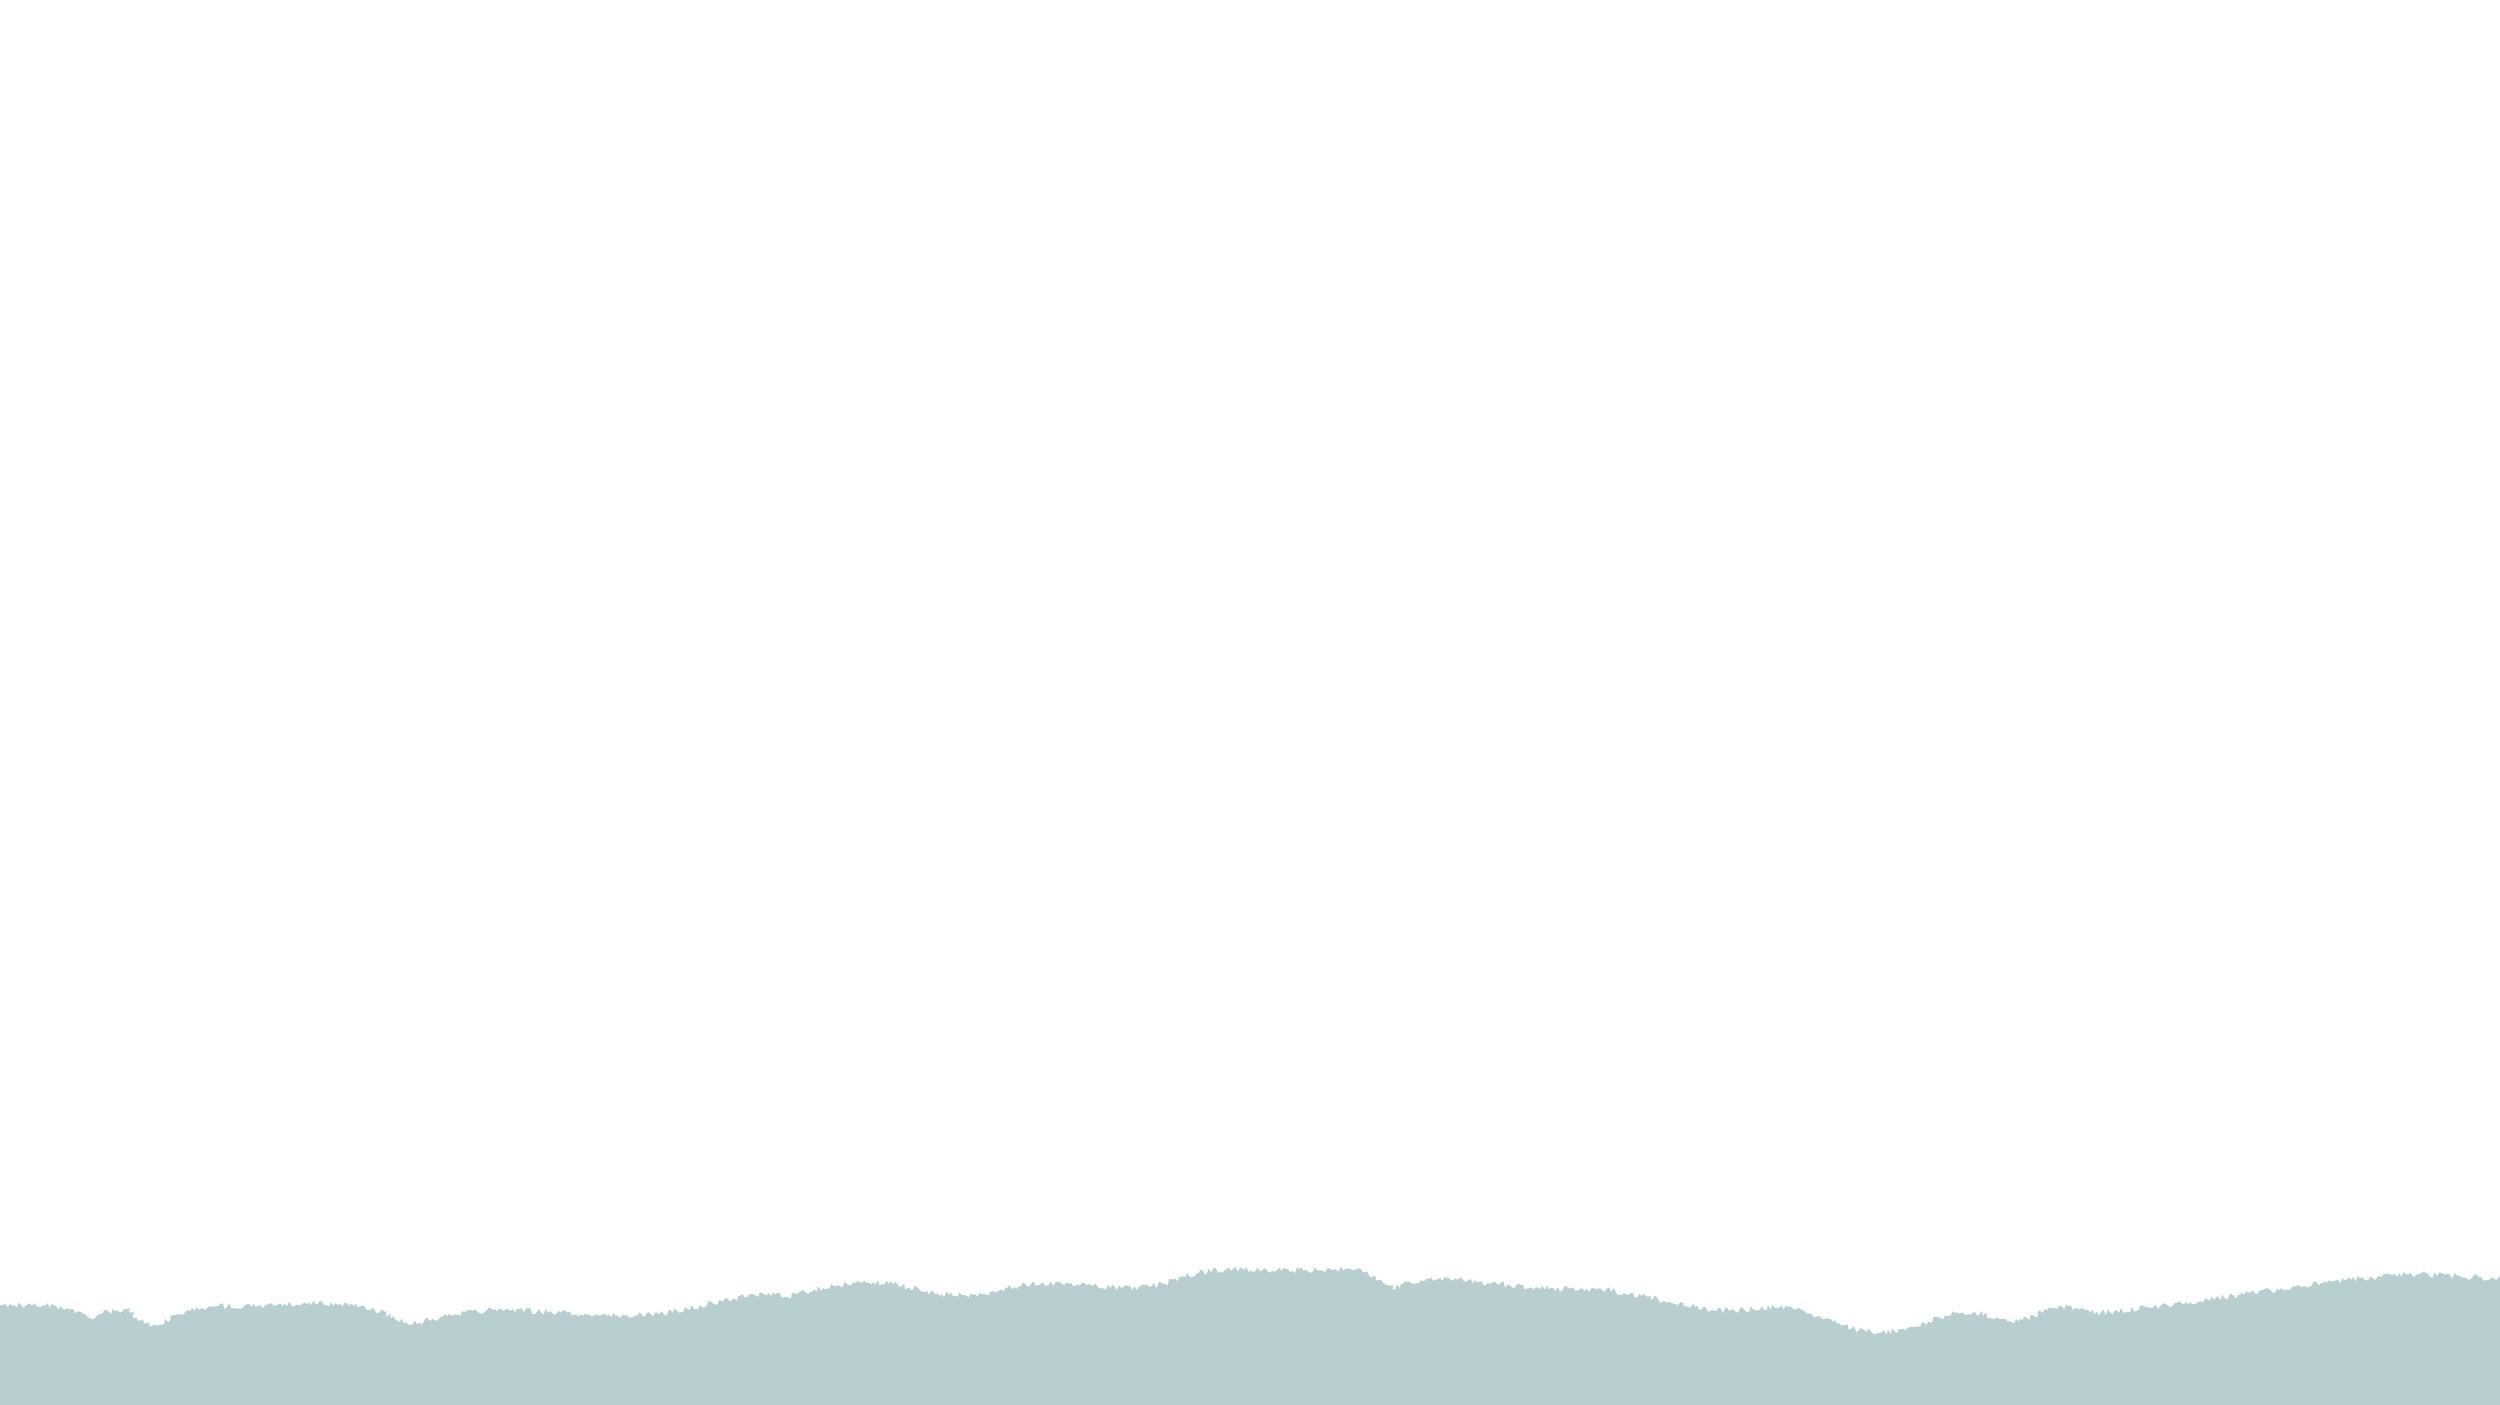 <svg width="1400" height="787" viewBox="0 0 1400 787" fill="none" xmlns="http://www.w3.org/2000/svg">
<path d="M1398.03 716.74L1396.81 716.18L1395.63 715.12L1394.31 716.41L1393.05 716.78L1391.79 717.02L1390.55 717.01L1389.43 714.93L1388.18 715.13L1387.02 713.78L1385.79 713.51L1384.43 715.48L1383.13 716.53L1381.89 716.38L1380.71 715.45L1379.46 715.55L1378.25 715.07L1377.04 714.47L1375.81 714.27L1374.65 712.66L1373.24 716.07L1372.09 714.23L1370.9 713.09L1369.62 713.76L1368.39 713.43L1367.18 712.74L1365.94 712.63L1364.63 714.55L1363.45 712.59L1362.13 715.59L1360.91 715.12L1359.7 713.38L1358.46 712.7L1357.22 712.24L1355.97 712.9L1354.73 713.58L1353.49 713.65L1352.27 715.04L1351.04 714.59L1349.75 712.47L1348.56 713.99L1347.3 713.32L1346.03 712.38L1344.91 714.97L1343.57 712.91L1342.45 714.98L1341.12 713.29L1339.91 713.85L1338.68 713.89L1337.39 713.09L1336.19 713.65L1334.92 713.33L1333.83 715.15L1332.55 714.62L1331.34 714.95L1330.28 716.8L1328.96 715.87L1327.61 714.79L1326.54 716.38L1325.37 717.03L1324.08 716.52L1322.7 715.2L1321.51 715.7L1320.15 714.62L1319.26 717.66L1317.7 714.96L1316.67 716.73L1315.26 715.36L1314.17 716.6L1312.98 716.99L1311.58 715.76L1310.72 718.69L1309.2 716.6L1308.03 717.15L1306.83 717.43L1305.61 717.62L1304.26 716.85L1303.22 718.36L1301.87 717.59L1300.75 718.47L1299.54 718.68L1298.46 719.87L1296.88 717.5L1295.67 717.69L1294.69 719.58L1293.57 720.5L1292.4 721L1291.05 720.3L1289.81 720.38L1288.61 720.71L1287.23 719.74L1286.02 720.03L1284.82 720.33L1283.6 720.51L1282.6 722.27L1281.35 722.24L1280.09 722.13L1278.91 722.62L1277.48 721.32L1276.41 722.55L1275.03 721.62L1274.1 723.88L1272.87 723.98L1271.41 722.47L1270.01 721.43L1268.78 721.52L1267.63 722.17L1266.44 722.59L1265.21 722.72L1264.22 724.54L1262.97 724.5L1261.47 722.73L1260.35 723.62L1259.12 723.75L1257.81 723.33L1256.79 724.93L1255.38 723.78L1254.33 725.16L1253.1 725.28L1252.12 727.13L1250.63 725.45L1249.2 724.16L1248.18 725.76L1247.23 727.8L1245.86 726.94L1244.35 724.96L1243.56 728.12L1241.99 725.71L1240.91 726.78L1239.85 727.95L1238.36 726.11L1237.44 728.35L1236.08 727.41L1234.8 727.04L1233.91 729.45L1232.58 728.76L1231.37 728.88L1230.24 729.63L1229.11 730.34L1227.87 730.31L1226.51 729.35L1225.45 730.56L1223.99 728.94L1222.98 730.5L1221.63 729.65L1220.28 728.78L1219.15 729.49L1217.93 729.55L1216.89 730.93L1215.8 731.99L1214.51 731.49L1213.12 730.34L1211.81 729.73L1210.7 730.64L1209.59 731.52L1208.55 732.98L1207.01 730.59L1205.96 731.98L1204.8 732.51L1203.53 732.15L1202.29 732.05L1201 731.6L1199.7 731.01L1198.48 731.09L1197.6 733.81L1196.4 734.05L1195.24 734.61L1193.65 731.67L1192.82 734.92L1191.54 734.5L1190.37 734.95L1189.16 735.13L1187.62 732.5L1186.69 735L1185.32 733.74L1184.1 734.01L1183.07 735.97L1181.71 734.96L1180.31 733.25L1179.33 736.53L1177.87 733.34L1176.72 734.66L1175.52 736.54L1174.25 734.59L1172.98 735.91L1171.88 733.39L1170.52 735.01L1169.47 733.54L1168.25 733.59L1167.1 733.13L1166.02 732.4L1164.52 733.31L1163.44 732.53L1162.1 732.71L1160.63 733.54L1159.82 731.17L1158.45 731.53L1157.23 730.51L1155.86 733.19L1154.65 731.66L1153.34 731L1152.32 732.91L1151.02 732.43L1149.85 732.82L1148.53 732.53L1147.15 732.21L1146.36 733.85L1144.83 733.09L1144.29 735.25L1142.58 734.1L1141.28 734.09L1141.18 737.3L1140.03 737.69L1138.21 736.3L1137.02 736.56L1136.56 738.97L1134.99 738.14L1133.36 736.95L1132.75 739.23L1131.33 738.6L1130.37 739.95L1128.87 738.46L1127.96 740.98L1126.62 740.27L1125.36 739.9L1124.12 739.99L1123.06 738.39L1121.79 738.56L1120.47 738.72L1119.24 738.38L1118.13 737.7L1116.42 738.79L1115.25 738.22L1113.95 738.11L1112.69 737.91L1112.3 734.81L1110.39 736.91L1109.78 734.12L1108.03 736.77L1106.9 736.44L1105.89 734.56L1104.61 735.37L1103.38 736.43L1102.2 735.63L1101.04 736.55L1099.79 735.54L1098.52 734.95L1097.37 735.61L1096.04 734.94L1094.84 735.23L1093.4 734.28L1092.58 736.35L1091.48 736.96L1090.16 736.68L1088.96 736.91L1088.23 738.81L1086.77 738.11L1085.3 737.44L1084.05 737.55L1082.69 737.32L1082.28 739.97L1081.26 740.74L1079.68 739.87L1079.08 741.88L1077.43 740.81L1076.11 740.7L1075.48 742.65L1074.27 742.89L1072.98 742.88L1071.81 743.23L1070.43 742.93L1069.26 743.26L1068.13 743.74L1067.18 744.87L1065.68 744L1064.54 744.44L1063.23 744.17L1062.5 746.57L1061.04 745.58L1059.54 743.97L1058.79 747.11L1057.23 744.56L1056.3 747.41L1054.88 744.85L1053.75 746.2L1052.51 746.39L1051.26 746.55L1049.98 747.22L1048.75 746.63L1047.62 745.4L1046.56 744.11L1045.06 745.94L1043.98 744.94L1042.87 744.19L1041.72 743.77L1039.89 746.22L1038.98 744.7L1038.28 742.5L1036.59 744.02L1035.15 744.5L1034.76 741.53L1033.25 742.24L1032.06 741.93L1030.64 742.26L1029.85 740.79L1028.44 741.07L1027.76 739.31L1026.12 740.2L1025.42 738.54L1024.05 738.68L1022.97 738.03L1021.36 738.82L1020.32 738.05L1019.19 737.53L1018.15 736.77L1016.47 737.78L1015.35 737.26L1014.56 735.75L1013.31 735.59H1012L1011.02 734.59L1009.91 733.96L1008.74 733.47L1007.71 732.5L1006.33 732.8L1004.89 733.5L1003.84 732.48L1002.72 731.64L1001.41 731.79L1000.22 731.24L998.7 733.35L997.7 730.88L996.32 732.54L995.1 732.28L993.86 732.6L992.63 730.63L991.5 733.41L990.16 731L989.14 733.64L987.93 733.56L986.49 731.37L985.53 733.68L984.33 733.79L983.13 733.92L981.81 733.16L980.38 731.5L979.53 734.45L978.34 734.8L976.98 733.54L975.64 732.12L974.47 732.49L973.43 734.99L972.18 734.63L970.94 733.68L969.74 733.05L968.51 734.08L967.36 732.63L966.2 732.26L964.76 735.22L963.72 733.12L962.62 732.13L961.17 734.11L959.93 734.09L958.81 733.37L957.39 734.51L956.22 734.09L955.3 732.24L954.2 731.5L952.62 733.43L951.43 733.16L950.52 731.36L949.21 731.78L948.27 730.16L946.64 732.17L945.42 732.04L944.28 731.42L943.01 731.55L942.23 729.05L940.9 729.53L939.39 730.9L938.28 730.17L937.07 729.97L935.86 729.75L934.77 728.92L933.39 729.6L932.33 728.58L931.02 728.92L929.66 729.53L928.72 727.85L927.78 726.21L926.66 725.55L924.91 728.18L924.2 725.32L922.76 726.35L921.66 725.55L920.58 724.66L919.13 725.73L918.09 724.63L916.47 726.63L915.25 726.44L914.49 723.86L913.18 724.16L911.74 725.2L910.56 724.86L909.41 724.28L908.02 725.03L906.74 725.22L905.57 724.81L904.63 723.17L903.73 721.3L902.15 723.3L901.05 720.95L899.78 721.56L898.45 723.73L897.26 722.4L896.05 721.49L894.8 721.53L893.54 721.9L892.33 721.04L891.07 721.6L889.75 723.45L888.57 721.79L887.28 722.76L886.1 721.4L884.84 721.69L883.55 722.7L882.31 722.76L881.12 721.38L879.89 720.93L878.62 721.55L877.42 720.47L876.2 719.95L874.83 722.99L873.58 723.09L872.42 721L871.1 722.81L869.92 721.39L868.68 721.15L867.41 721.86L866.24 719.93L864.9 722.26L863.78 719.94L862.46 721.87L861.28 721.03L860.07 720.74L858.73 722.24L857.6 720.92L856.35 721.23L855.09 721.52L853.8 722.13L852.82 719.53L851.59 719.51L850.44 718.71L849.1 719.86L847.68 721.55L846.54 720.66L845.42 719.65L844.22 719.37L842.8 721.01L841.97 717.54L840.68 718.03L839.27 719.57L838.13 718.76L837.02 717.69L835.73 718.23L834.4 719.06L833.27 718.2L831.86 719.78L830.66 719.53L829.66 717.42L828.39 717.81L827.14 718.04L826.01 716.93L824.62 718.76L823.62 716.18L822.33 716.88L821.03 717.89L819.85 717.3L818.71 715.78L817.5 715.4L816.22 716.54L815.01 715.92L813.76 716.78L812.53 717.08L811.33 715.44L810.1 715.61L808.86 715.01L807.67 717.31L806.4 715.52L805.2 716.37L803.97 716.48L802.8 717.35L801.43 715.38L800.25 716.11L799 716.01L797.89 717.19L796.68 717.39L795.4 717.04L794.43 718.79L793.15 718.42L792.01 718.93L790.75 718.84L789.26 717.76L787.96 717.64L786.7 717.7L785.69 718.75L784.49 719.04L783.85 721.15L782.05 719.52L781.55 721.87H779.99L780.09 719.67L778.19 719.88L776.84 719.62L775.74 719.11L774.67 718.6L774.07 717.35L773.12 716.6L771.5 717.1L770.52 716.46L770.2 714.22L768.55 715.05L767.22 715.23L766.43 713.82L765.65 712.12L764.23 712.62L763.08 712.17L762.12 710.67L760.9 710.34L759.58 710.59L758.23 711.27L757.04 710.86L755.82 710.59L754.62 710.17L753.33 710.71L752.06 711.44L750.94 709.35L749.6 712.09L748.41 711.11L747.19 710.63L745.96 711.19L744.74 710.5L743.5 709.81L742.3 712.23L741.08 711.85L739.84 711.29L738.61 711.41L737.38 711.31L736.09 709.61L734.97 712.42L733.75 712.78L732.5 712.08L731.23 711.09L730.02 711.5L728.72 709.74L727.53 710.89L726.26 709.66L725.13 713.13L723.86 711.71L722.64 712.34L721.4 710.86L720.18 710.39L718.97 710L717.72 711.74L716.56 709.8L715.31 711.04L714.02 712.11L712.8 711.76L711.54 712.28L710.29 712.72L709.14 710.75L707.92 710.17L706.63 711.62L705.4 711.58L704.22 709.93L702.93 711.82L701.68 712.53L700.47 711.41L699.23 712.31L698.02 709.61L696.78 711.25L695.54 710.12L694.3 709.96L693.1 712.15L691.81 709.2L690.6 710.57L689.41 711.73L688.09 709.62L686.91 710.75L685.7 711.19L684.59 712.85L683.31 712.02L682.16 712.85L680.64 710.07L679.39 710.15L678.46 712.63L676.91 710.42L675.98 712.53L674.97 713.94L673.22 711.07L672.01 711.33L671.11 713.14L669.88 713.26L669.01 714.94L667.75 714.91L666.64 715.44L664.67 712.85L664.05 715.23L662.59 714.59L661.48 715.17L660.1 714.93L659.67 717.54L657.8 715.86L656.74 716.58L655.2 716.01L654.42 717.41L653.89 719.71L652.31 718.86L651.06 718.95L649.46 717.67L648.49 718.78L647.8 721.39L645.92 718.26L645.05 720.23L643.89 720.83L642.46 719.42L641.25 719.5L640.02 719.36L638.86 720L637.69 720.65L636.57 722.39L635.22 720.13L634.09 722.57L632.79 720.28L631.57 720.13L630.36 719.78L629.14 720.44L627.9 721.37L626.72 719.68L625.41 722.22L624.24 720.67L623.08 719.41L621.74 721.43L620.64 719.43L619.24 722.04L618.04 721.57L616.82 721.37L615.57 721.46L614.45 720.13L613.33 718.76L611.98 720.18L610.82 719.3L609.61 719.14L608.33 719.61L607.21 718.32L605.97 718.42L604.61 719.88L603.42 719.27L602.13 719.98L600.87 720.29L599.79 718.32L598.51 718.95L597.33 718.06L595.99 719.76L594.81 718.94L593.63 717.99L592.4 717.85L591.16 717.84L589.85 720.37L588.68 717.67L587.43 719.35L586.21 720.03L584.99 719.57L583.73 717.87L582.53 719.22L581.33 719.69L580.13 720.04L578.74 717.66L577.58 718.72L576.52 720.47L575.28 720.26L573.86 718.8L572.54 718.42L571.62 720.42L570.36 720.34L569.43 721.85L567.94 720.75L566.97 722.13L565.16 719.64L564.21 721.11L562.97 721.21L562.12 723.16L560.62 722.07L559.5 722.73L558.41 723.61L557.13 723.56L555.77 723.09L554.57 723.39L553.65 725.25L552.31 724.87L551.01 724.63L549.77 724.77L548.38 723.87L547.43 726.13L546 724.69L544.78 725.01L543.49 724.48L542.41 726.7L541.08 725.44L539.82 725.2L538.58 725.25L537.35 723.6L536.1 726.21L534.88 725.69L533.65 725.68L532.54 723.95L531.25 724.94L530.21 723.1L528.62 726.3L527.56 724.86L526.22 725.57L525.19 724.2L523.84 724.84L522.83 723.49L521.74 722.68L520.1 724.84L519.19 723.06L517.85 723.54L516.62 723.48L515.51 722.8L514.48 721.75L513.43 720.83L512.38 719.94L510.53 722.76L509.56 721.44L508.39 721.09L506.9 722.27L506.33 718.96L504.82 720.25L503.49 720.75L502.57 718.99L501.53 717.84L500.07 719.12L499.1 717.43L497.63 718.91L496.65 717.05L495.11 719.37L493.93 719.02L492.62 720.02L491.67 716.9L490.27 719.29L489.11 718.01L487.82 719.25L486.61 718.36L485.38 718.57L484.12 717.25L482.89 718.13L481.66 718.47L480.34 717.03L479.19 718.59L477.9 717.98L476.79 719.46L475.57 719.68L474.26 719.05L472.86 717.98L471.99 720.69L470.72 720.52L469.32 719.57L468.21 720.41L466.89 720.09L465.45 719.16L464.64 721.48L463.39 721.53L462.25 722.1L460.8 721.28L459.84 722.62L458.04 720.37L457.45 723.28L455.88 722.05L454.9 723.27L453.67 723.46L452.65 724.49L451.2 723.81L449.52 722.32L448.47 723.23L447.29 723.62L446.32 724.81L444.86 724.18L443.51 723.96L442.77 727.21L441.34 726.38L440.15 726.16L438.92 726.46L437.71 726.53L436.65 724.08L435.43 723.85L434.16 724.97L432.96 723.66L431.74 725.85L430.49 723.97L429.31 725.44L428.07 724.89L426.79 724.13L425.52 723.66L424.52 726.28L423.22 725.46L421.93 724.85L420.65 724.52L419.49 725.09L418.41 726.24L417.23 726.55L415.71 724.75L414.58 725.47L413.41 725.87L412.65 728.49L411.14 727.03L410.07 727.9L409.02 728.84L407.5 727.51L406.09 726.72L405.26 728.66L403.99 728.56L402.6 727.93L401.91 730.39L400.72 730.66L399.28 729.82L397.76 728.68L396.5 728.63L395.87 731.29L394.76 731.9L393.59 732.27L391.97 730.7L391.21 732.83L390.01 733.06L388.73 732.94L387.04 730.95L386.36 733.54L384.99 732.96L383.52 731.91L382.81 734.51L381.6 734.69L380.44 735.18L378.94 733.81L377.54 732.88L376.72 735.28L375.17 733.3L374.12 734.44L373.2 736.7L371.87 736.08L370.39 734.23L369.39 736.15L368.04 735.14L366.8 735.04L365.74 736.95L364.42 735.93L363.08 734.58L361.94 735.67L360.82 737.45L359.52 736.25L358.22 734.89L357.07 736.58L355.85 736.7L354.64 737.3L353.42 737.97L352.18 737.66L350.93 736.4L349.7 736.66L348.47 736.35L347.24 738.14L346.02 736.88L344.79 736.72L343.58 735.42L342.31 737.6L341.12 736L339.86 737.04L338.67 735.74L337.44 735.97L336.18 736.7L334.96 736.44L333.75 736.12L332.49 736.77L331.23 737.3L330.07 735.97L328.82 736.34L327.63 735.53L326.33 736.79L325.14 736.1L323.84 737.21L322.68 736.12L321.43 736.3L320.17 736.75L319.09 734.4L317.82 735.07L316.67 733.83L315.46 733.53L314.11 735.2L312.96 734.01L311.63 735.51L310.36 736.2L309.19 735.13L308.02 734.21L306.74 734.99L305.63 732.94L304.22 736.1L303.05 735.06L301.92 733.21L300.6 734.76L299.32 735.95L298.09 735.87L297.01 732.55L295.78 732.61L294.54 732.74L293.23 734.8L292.08 732.35L290.82 733.22L289.6 732.91L288.33 734.77L287.13 733.1L285.89 733.98L284.67 733.31L283.43 732.83L282.21 734.21L280.97 733.18L279.73 732.77L278.53 734.19L277.27 733.04L276.05 733.63L274.78 732.51L273.54 732.39L272.39 734.15L271.18 734.62L270.03 735.79L268.78 735.36L267.51 734.73L266.15 733.31L264.97 733.95L263.67 733.4L262.45 733.65L261.23 733.83L260.1 734.74L258.77 734.15L257.91 736.82L256.6 736.3L255.35 736.21L254.13 736.33L252.99 736.89L251.51 735.71L250.51 736.98L248.98 735.71L248.06 737.27L246.81 737.3L245.86 738.58L244.88 739.65L243.49 739.27L242.02 738.64L241.05 739.86L239.28 738.01L238.1 738.38L237.27 740.34L236.23 741.66L234.76 740.67L233.57 741.46L232.17 739.5L230.98 741.71L229.64 742.02L228.35 741.52L227.24 740.39L225.76 741.09L225.3 738.35L223.29 740.31L222.34 739.27L221.2 738.74L220.49 737.33L218.78 738L218.7 735.38L216.26 737.46L216.38 734.43L215.01 734.39L214.24 733L211.9 735.32L210.68 735.15L209.86 733.83L209.05 732.34L207.42 733.43L206.11 733.61L204.95 733.27L204.13 731.33L202.93 730.94L201.51 731.79L200.23 732.06L199.26 730.12L197.83 731.49L196.75 729.98L195.4 731.07L194.26 729.7L193.02 729.44L191.66 731.76L190.49 730.04L189.23 730.76L188.01 729.65L186.75 731.24L185.52 729.27L184.28 731.53L183.04 730.9L181.79 730.75L180.53 729.49L179.25 728.28L178.05 730.1L176.81 730.33L175.51 728.52L174.34 730.8L173.06 729.51L171.85 730.33L170.58 729.42L169.36 730.08L168.15 731.05L166.89 730.59L165.66 730.83L164.45 731.81L163.18 731.13L161.88 728.82L160.71 731.51L159.43 730.03L158.23 731.54L156.94 729.86L155.72 730.44L154.5 731.16L153.26 731.08L151.98 729.87L150.74 730.04L149.52 730.6L148.29 730.88L147.1 732.59L145.8 730.79L144.57 731.2L143.36 731.99L142.07 730.27L140.87 731.75L139.58 730.28L138.34 730.3L137.12 730.87L135.92 732.37L134.7 733.01L133.45 732.74L132.21 732.73L130.97 732.54L129.73 732.69L128.41 729.97L127.21 731.58L126.02 733.27L124.69 730L123.46 729.98L122.27 731.33L121.05 731.47L119.82 731.61L118.6 731.72L117.35 731.54L116.17 732.23L115.08 733.65L113.78 732.8L112.53 732.69L111.42 733.44L109.93 732.07L109.1 734.11L107.42 732.3L106.65 734.23L105.18 733.58L104.1 734.24L103.28 735.51L102.25 736.13L100.9 736.18L99.33 735.91L98.21 736.53L96.64 736.32L95.6 737.04L95.28 739.13L94.48 740.42L92.25 738.59L91.97 741.29L90.75 741.86L89.36 741.87L88.13 742.33L86.81 741.75L85.56 742.09L84.19 743L83.23 740.92L82.05 740.73L80.5 741.52L80.28 738.83L78.75 739.36L77.11 739.74L76.79 738.01L75.15 738.14L74.17 737.33L75.18 734.77L73.02 735.05L72.01 734.24L73.04 732.31L70.88 733.28L70.5 732.77L69.36 733.26L68.47 734.47L67.34 735.14L65.72 733.89L64.53 734.15L63.01 732.87L62.43 735.96L60.85 734.31L59.43 733.51L58.23 733.76L57.4 735.63L56.15 735.69L55.06 736.28L54.01 736.83L53.15 738.25L51.98 738.82L50.62 738.19L49.38 737.91L48.28 736.43L47.19 735.85L46.09 735.32L45.05 734.58L43.77 734.29L41.82 735.41L41.36 733.34L40.1 733.08L38.74 733.17L37.63 732.54L36.06 733.58L35 732.81L34.04 731.42L32.39 733.47L31.55 731.12L30.29 731.13L29.15 730.18L27.7 732.14L26.65 729.84L25.33 731L24.09 730.99L22.83 731.98L21.61 731.94L20.39 731.28L19.16 729.78L17.93 731.18L16.68 730.07L15.45 730.25L14.24 731.38L13.05 732.51L11.75 730.54L10.48 729.52L9.34 732.14L8.06 730.83L6.84 731.22L5.57 730.04L4.39 731.94L3.12 730.37L1.9 730.54L0.68 731.1L0 730.66V787H1400V714.96L1399.36 714.95L1398.03 716.74Z" fill="#B9CED1"/>
</svg>
